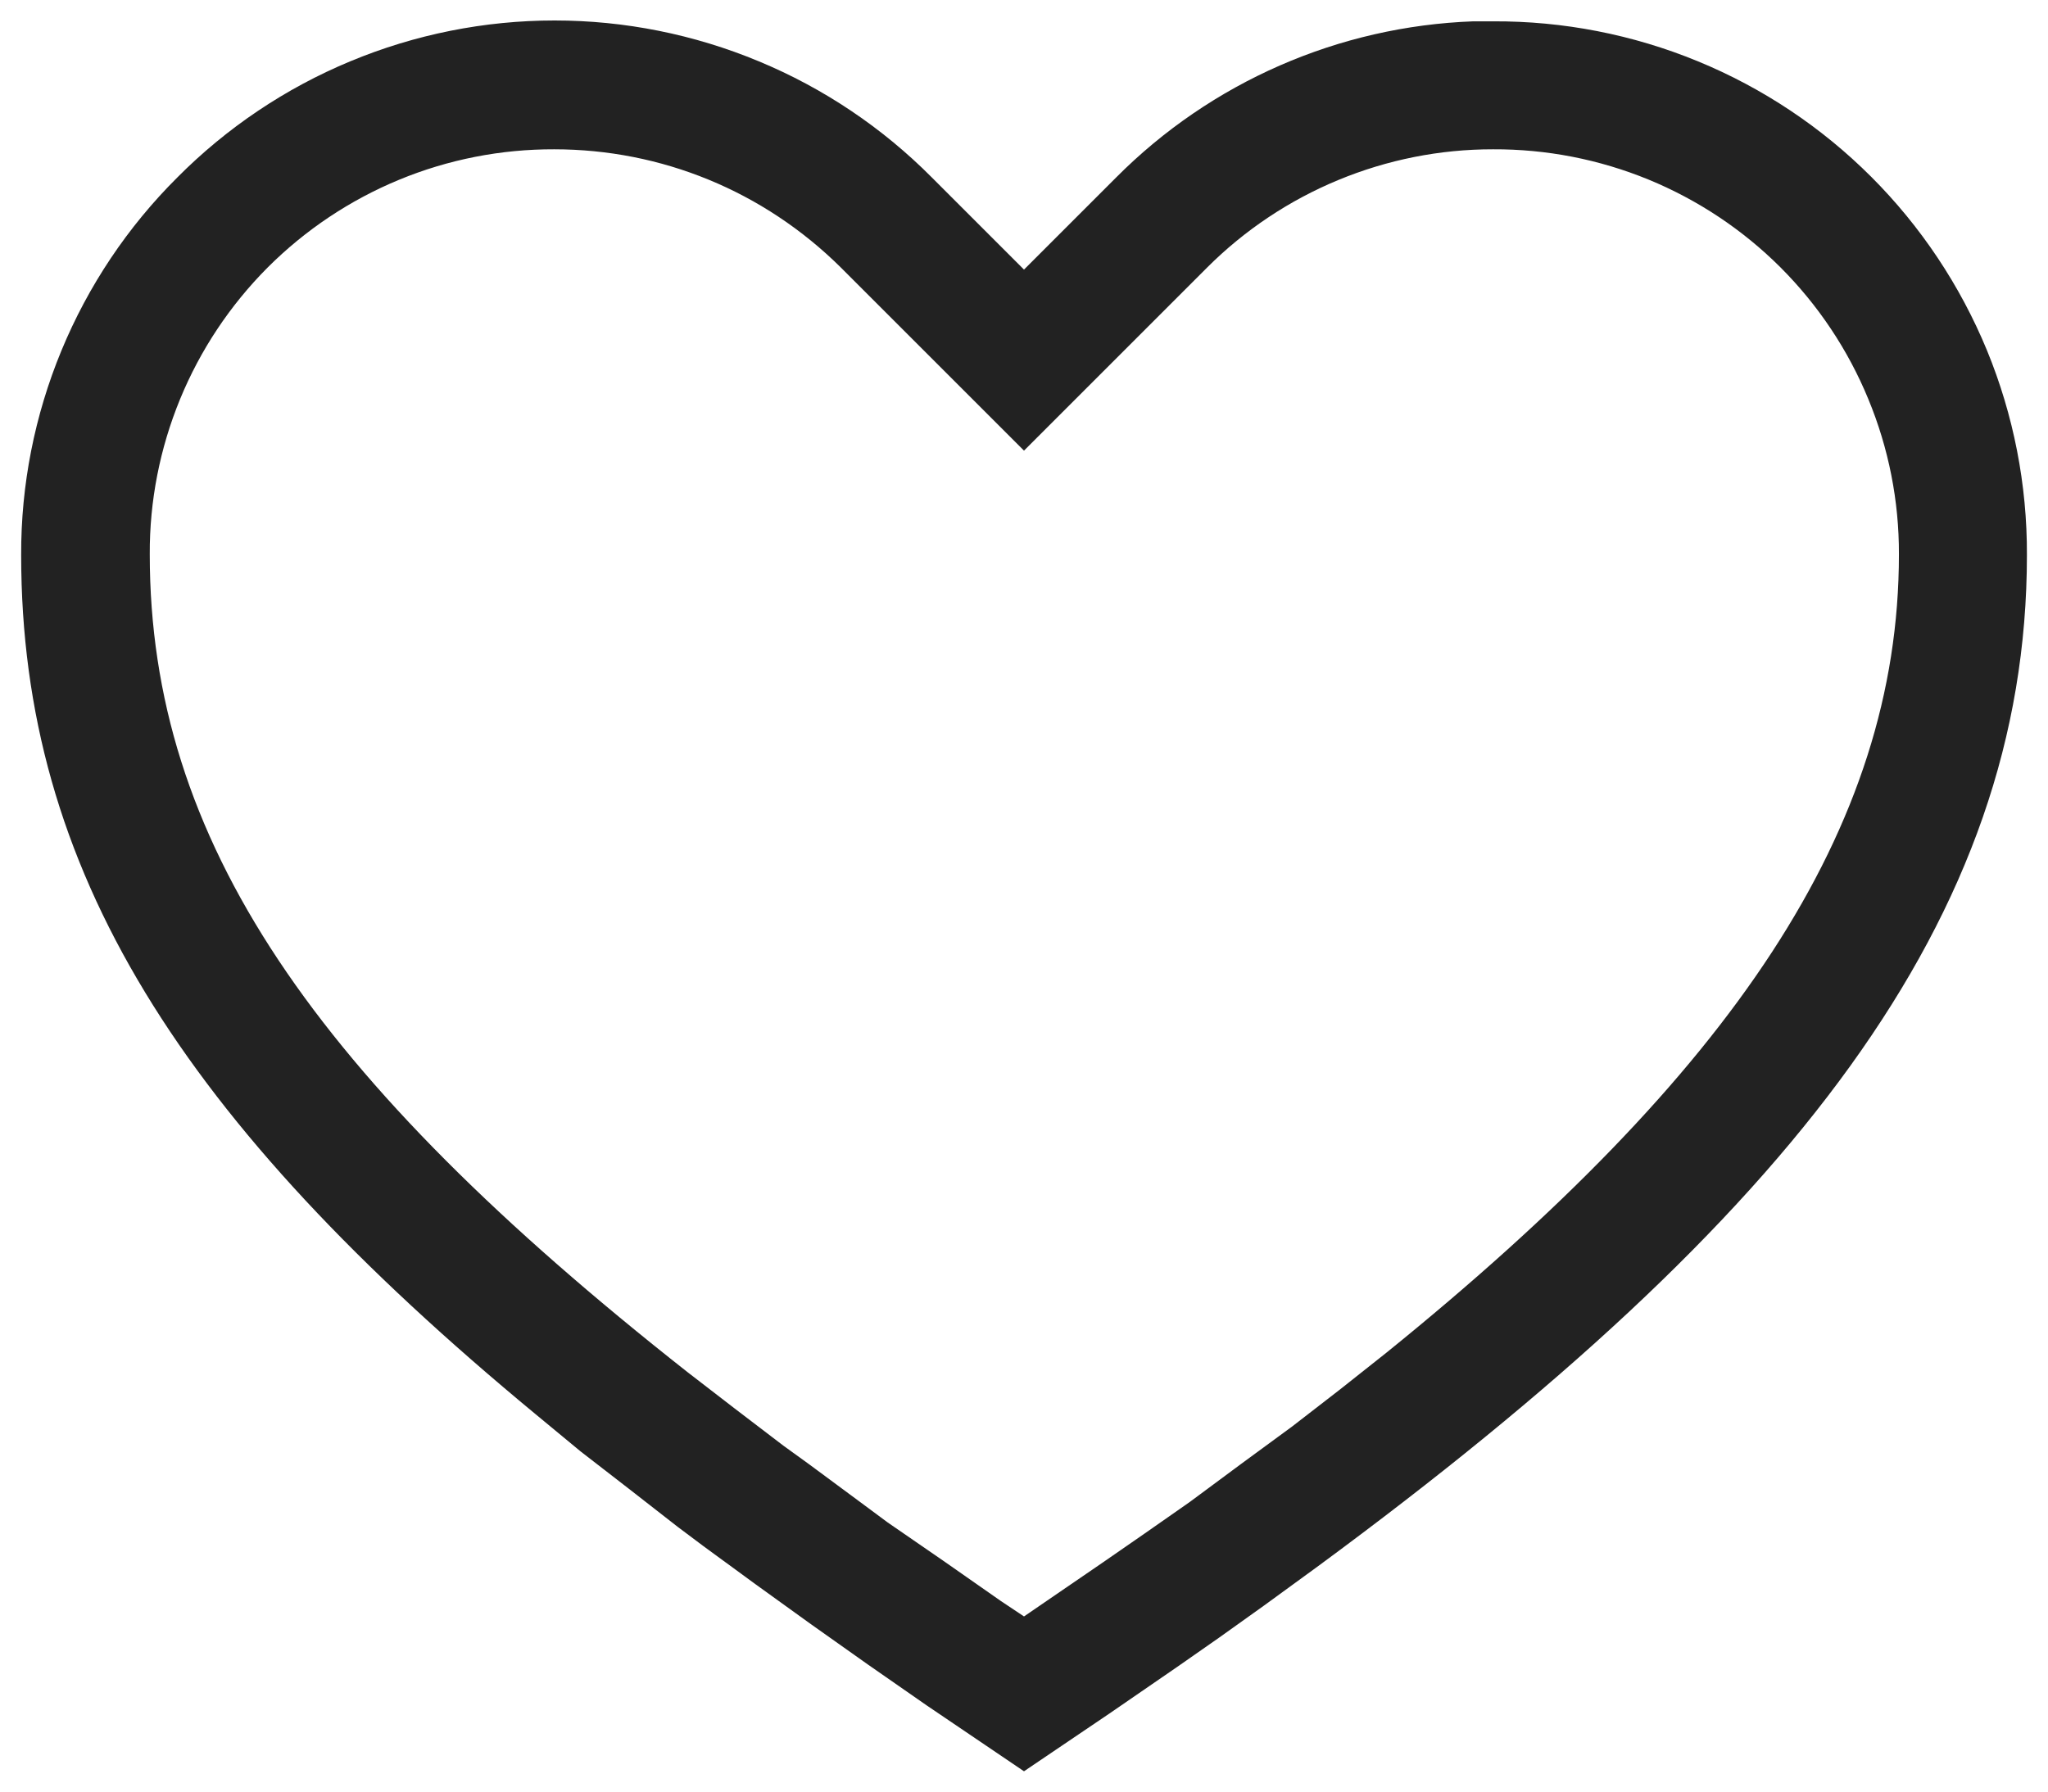 <svg width="24" height="21" viewBox="0 0 24 21" fill="none" xmlns="http://www.w3.org/2000/svg">
<path d="M17.265 0.25C15.688 0.308 14.193 0.962 13.08 2.08L12 3.16L10.92 2.08C10.341 1.497 9.652 1.034 8.893 0.719C8.134 0.403 7.321 0.24 6.499 0.24C5.677 0.24 4.863 0.403 4.104 0.719C3.346 1.034 2.657 1.497 2.078 2.08C1.495 2.66 1.034 3.35 0.72 4.109C0.406 4.869 0.245 5.683 0.248 6.505C0.248 10.195 2.115 13.135 6.277 16.577L6.803 17.012L7.365 17.447L7.942 17.897L8.242 18.122L8.857 18.572L9.502 19.037L10.17 19.51L10.86 19.99L12 20.762L12.998 20.087L13.793 19.54L14.287 19.195L14.812 18.82L15.45 18.355C21 14.267 23.753 10.765 23.753 6.505C23.756 5.682 23.597 4.867 23.285 4.107C22.971 3.346 22.511 2.655 21.929 2.073C21.348 1.492 20.657 1.031 19.896 0.718C19.135 0.405 18.32 0.246 17.497 0.25H17.265ZM17.497 1.75C18.122 1.747 18.741 1.868 19.319 2.105C19.897 2.343 20.422 2.692 20.864 3.133C21.306 3.575 21.656 4.099 21.894 4.677C22.133 5.254 22.255 5.873 22.253 6.497C22.253 9.722 20.288 12.587 16.245 15.857L15.705 16.285L15.143 16.72L14.55 17.155L13.943 17.605L13.418 17.972L12.93 18.31L12 18.947L11.73 18.767L11.055 18.295L10.402 17.845L10.088 17.612L9.48 17.162L9.18 16.945L8.61 16.51L8.055 16.082C3.675 12.632 1.755 9.85 1.755 6.497C1.752 5.874 1.873 5.256 2.11 4.679C2.347 4.102 2.696 3.578 3.136 3.136C3.577 2.695 4.101 2.345 4.677 2.107C5.253 1.869 5.871 1.748 6.495 1.75C7.747 1.75 8.947 2.237 9.855 3.137L12 5.282L14.145 3.137C14.585 2.697 15.108 2.348 15.683 2.11C16.258 1.872 16.875 1.749 17.497 1.75Z" fill="#222222"/>
</svg>
